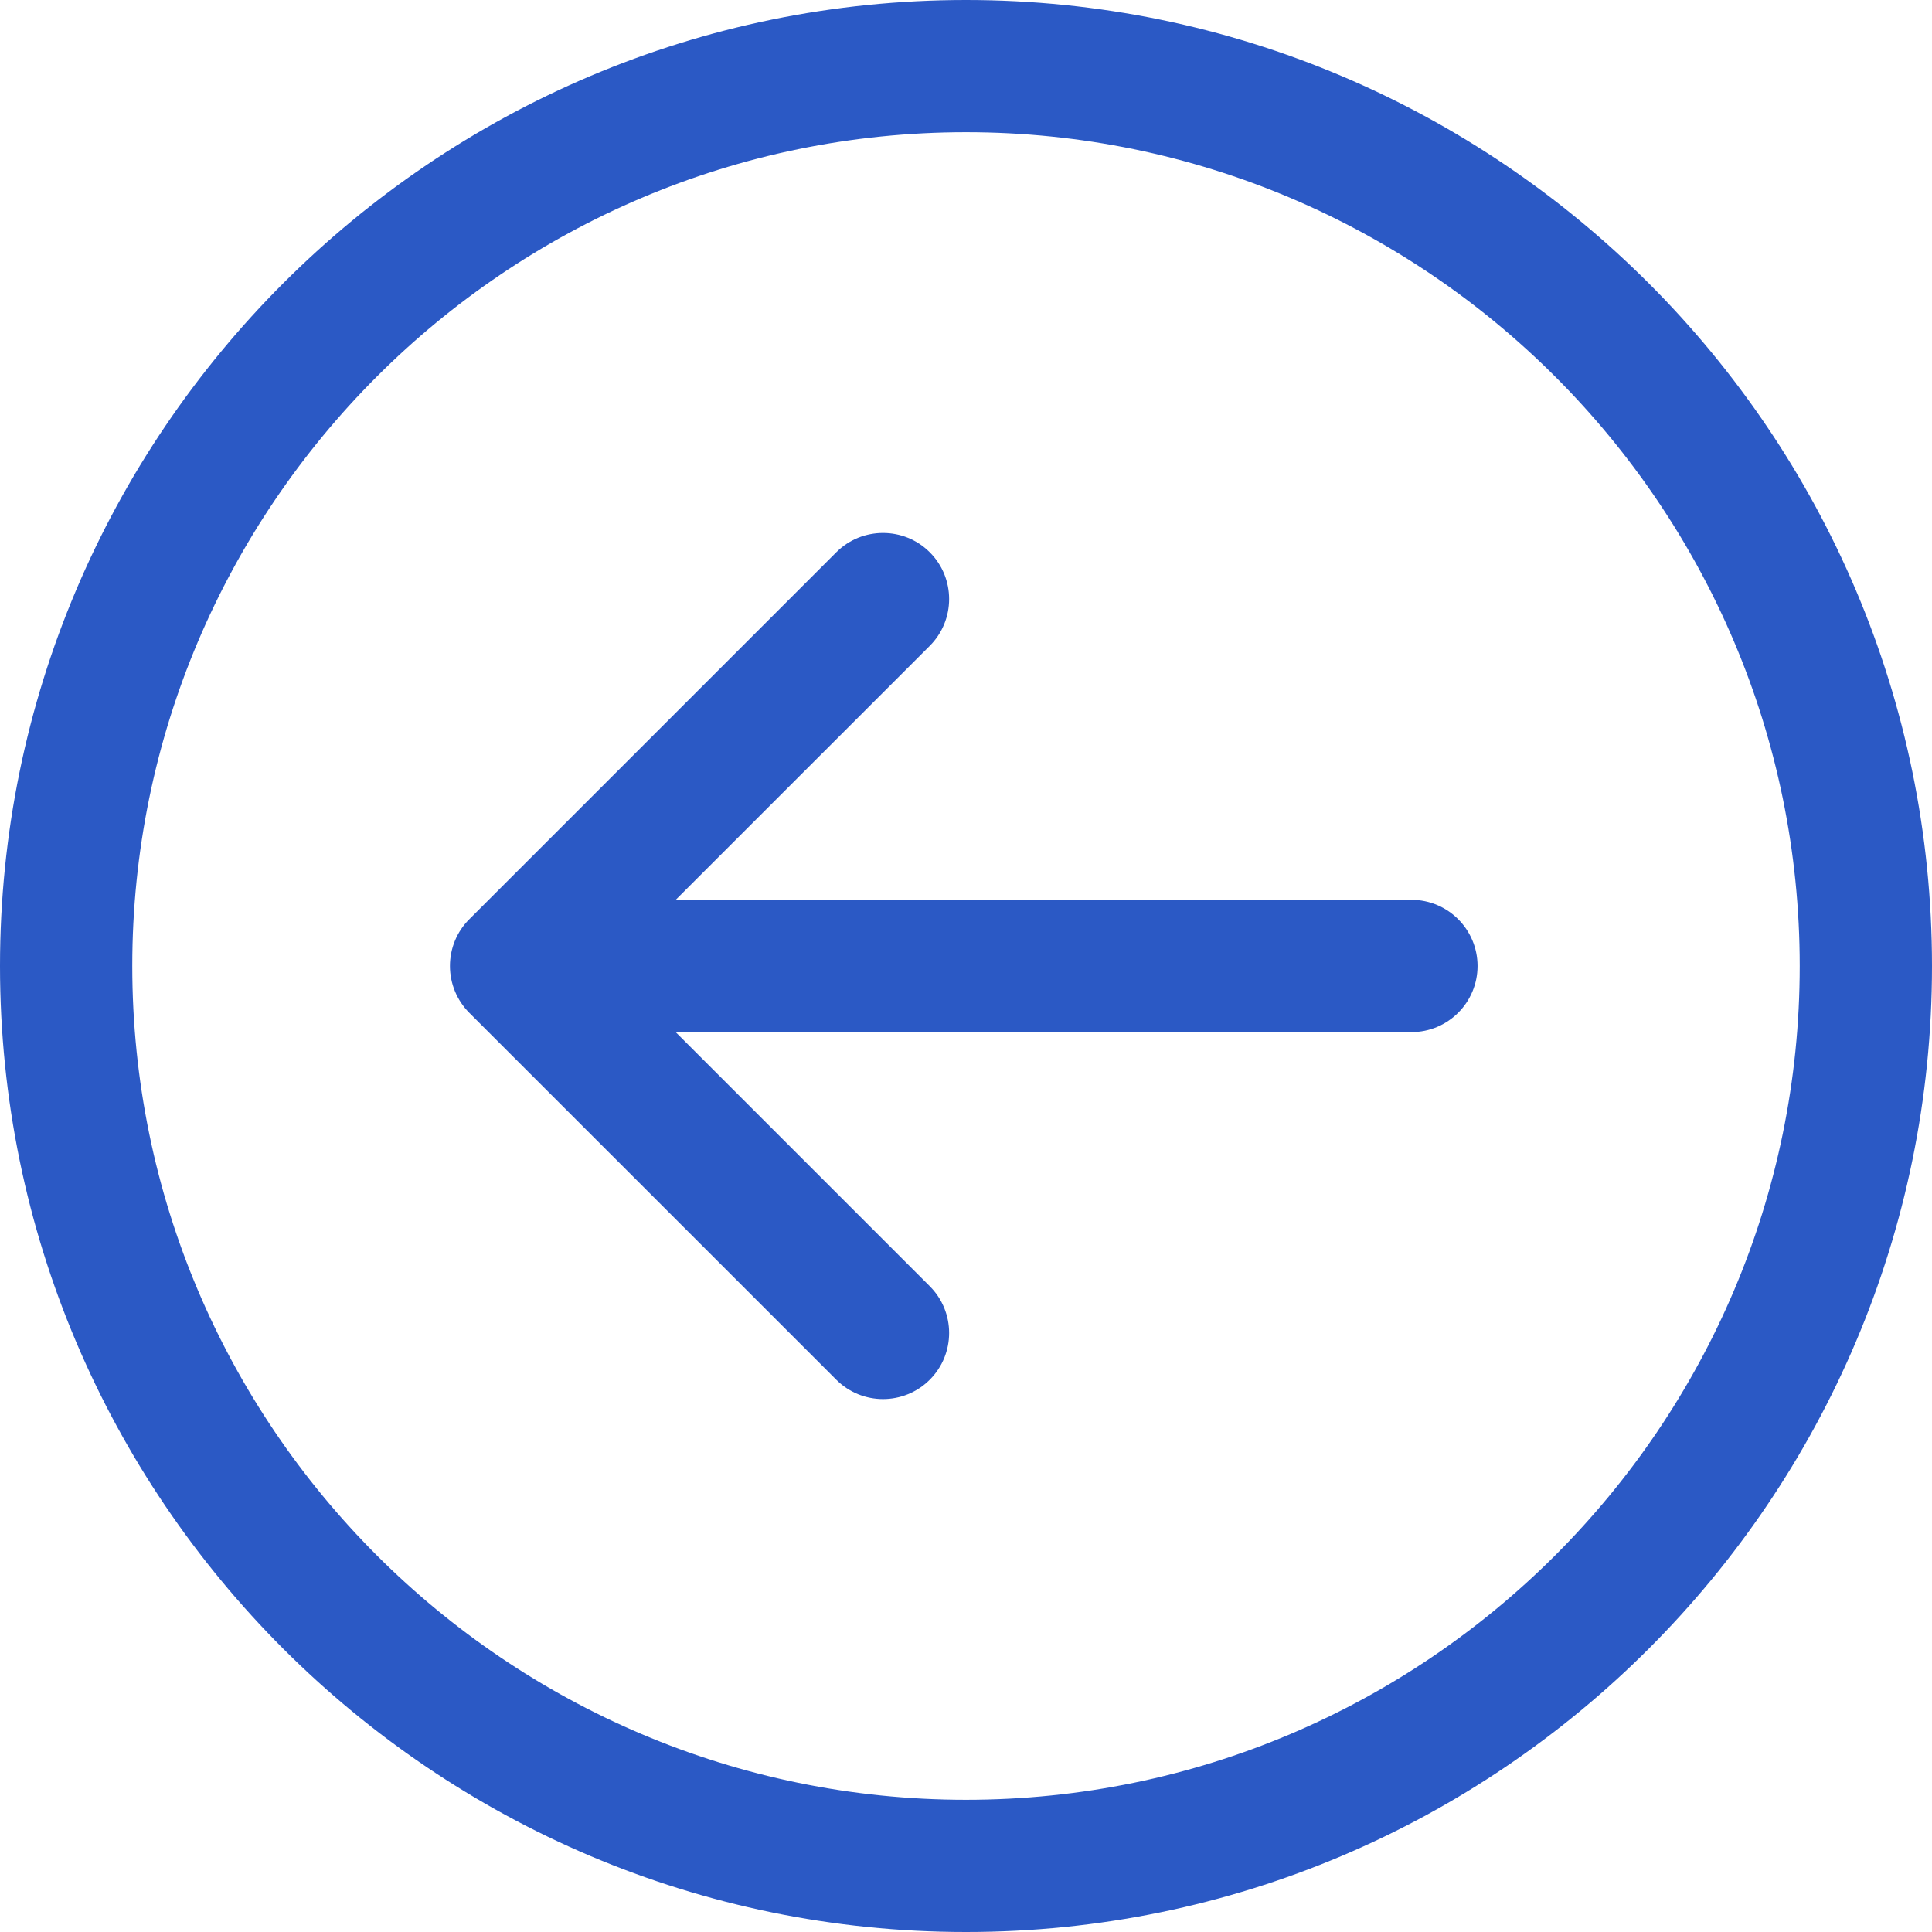 <svg width="28" height="28" viewBox="0 0 28 28" fill="none" xmlns="http://www.w3.org/2000/svg">
<g clip-path="url(#clip0_47_9364)">
<path d="M14 28C21.719 28 28 21.72 28 14C28 6.28 21.719 0 14 0C6.28 0 0 6.28 0 14C0 21.72 6.28 28 14 28ZM14 1.916C20.663 1.916 26.083 7.337 26.083 14C26.083 20.663 20.663 26.083 14 26.084C7.337 26.083 1.917 20.663 1.917 14C1.917 7.337 7.337 1.916 14 1.916Z" fill="#2B59C5"/>
<path d="M12.12 19.996C12.494 20.37 13.101 20.37 13.475 19.996C13.849 19.622 13.849 19.015 13.475 18.641L9.793 14.959L20.456 14.958C20.985 14.958 21.414 14.529 21.414 13.999C21.413 13.47 20.985 13.041 20.455 13.041L9.792 13.042L13.475 9.36C13.849 8.985 13.849 8.378 13.475 8.004C13.288 7.817 13.043 7.724 12.797 7.724C12.552 7.724 12.307 7.817 12.12 8.004L6.801 13.323C6.621 13.502 6.521 13.746 6.521 14C6.521 14.255 6.622 14.498 6.801 14.678L12.12 19.996Z" fill="#2B59C5"/>
</g>
<defs>
<clipPath id="clip0_47_9364">
<rect width="28" height="28" fill="white"/>
</clipPath>
</defs>
</svg>
